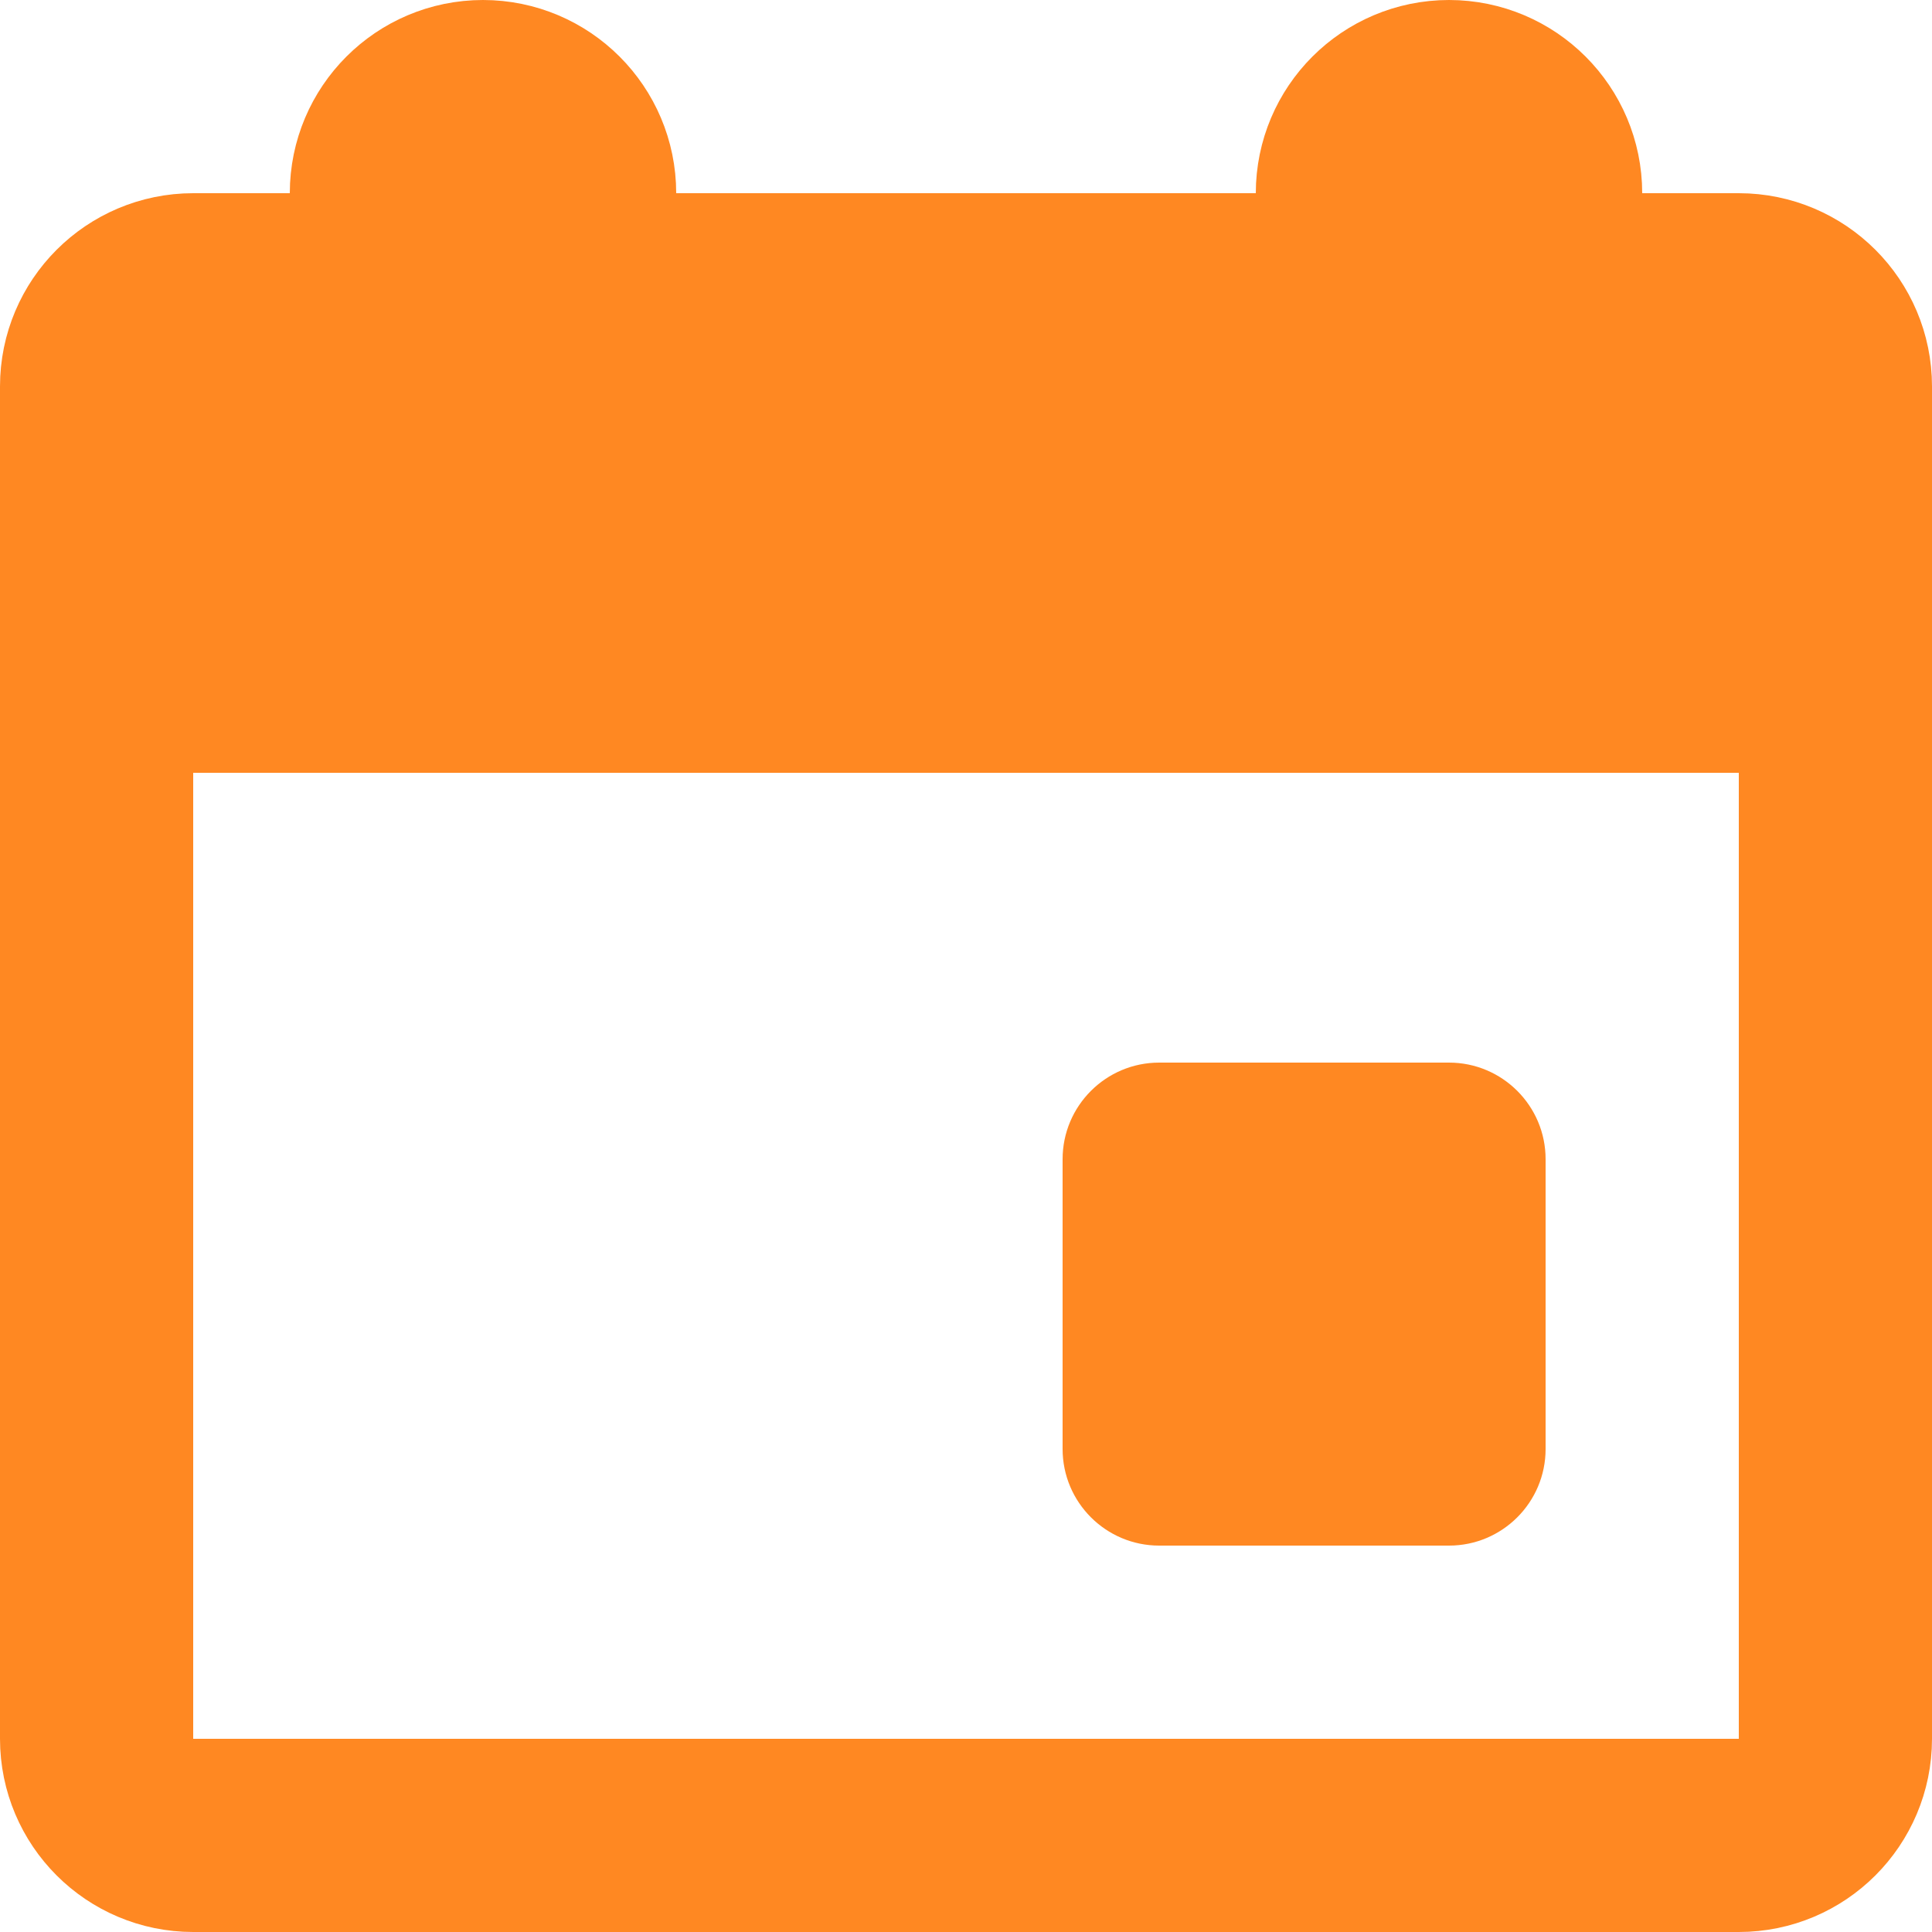 <svg width="20" height="20" viewBox="0 0 20 20" fill="none" xmlns="http://www.w3.org/2000/svg">
<path fill-rule="evenodd" clip-rule="evenodd" d="M16 3H18C18.552 3 19 3.448 19 4V18C19 18.552 18.552 19 18 19H2C1.448 19 1 18.552 1 18V4C1 3.448 1.448 3 2 3H4V2C4 1.448 4.448 1 5 1C5.552 1 6 1.448 6 2V3H14V2C14 1.448 14.448 1 15 1C15.552 1 16 1.448 16 2V3Z" stroke="#FF8822" stroke-width="2" stroke-linecap="round" stroke-linejoin="round"/>
<path fill-rule="evenodd" clip-rule="evenodd" d="M15 11H12C11.448 11 11 11.448 11 12V15C11 15.552 11.448 16 12 16H15C15.552 16 16 15.552 16 15V12C16 11.448 15.552 11 15 11Z" fill="#FF8822"/>
<path d="M19 3H1V8H19V3Z" fill="#FF8822"/>
</svg>
